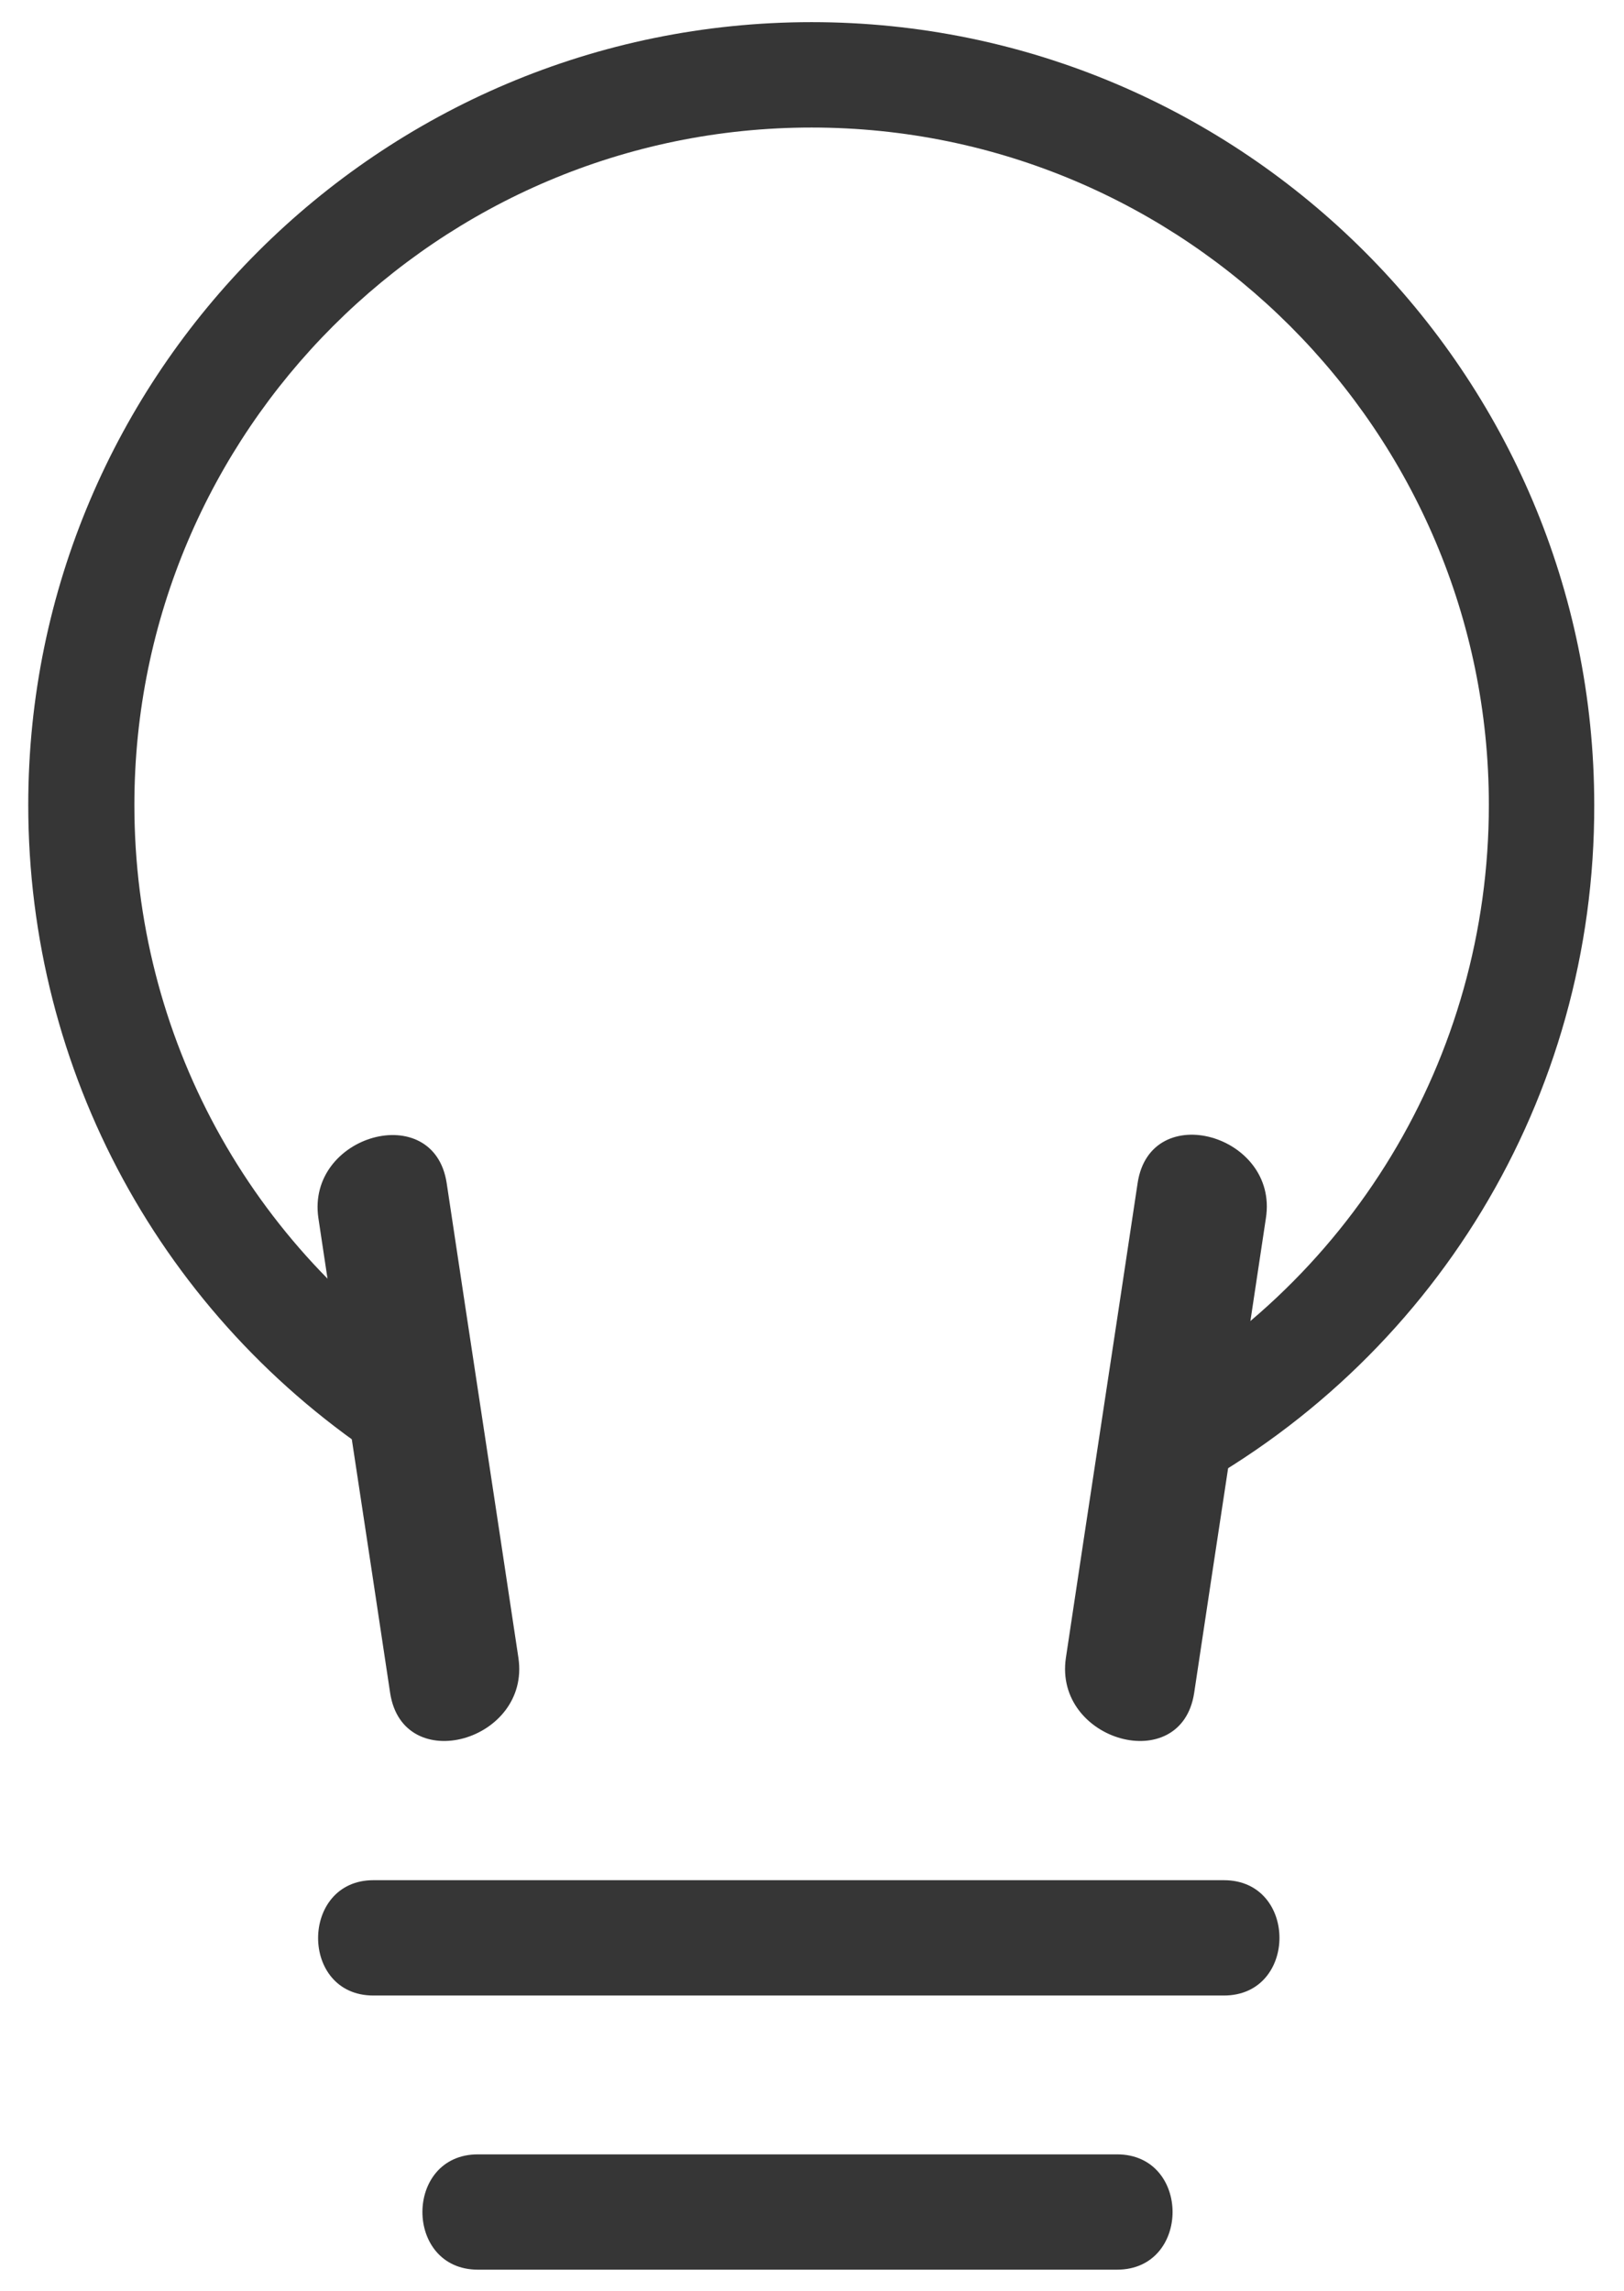 <?xml version="1.0" encoding="utf-8"?>
<!-- Generator: Adobe Illustrator 21.0.0, SVG Export Plug-In . SVG Version: 6.00 Build 0)  -->
<svg version="1.1" id="Layer_1" xmlns="http://www.w3.org/2000/svg" xmlns:xlink="http://www.w3.org/1999/xlink" x="0px" y="0px"
	 width="212.7px" height="300px" viewBox="0 0 212.7 300" style="enable-background:new 0 0 212.7 300;" xml:space="preserve">
<style type="text/css">
	.st0{fill:#363636;}
</style>
<g>
	<path class="st0" d="M48.9,261.3c37.1,0,74.3,0,111.4,0c9.7,0,9.7-15.1,0-15.1c-37.1,0-74.3,0-111.4,0
		C39.3,246.2,39.2,261.3,48.9,261.3L48.9,261.3z"/>
	<path class="st0" d="M62.6,297.2c27.9,0,55.8,0,83.7,0c9.7,0,9.7-15.1,0-15.1c-27.9,0-55.8,0-83.7,0
		C52.9,282.1,52.9,297.2,62.6,297.2L62.6,297.2z"/>
	<path class="st0" d="M153.8,196.3l-6.4-12.3c29.4-15.4,47.6-45.5,47.6-78.6c0-48.9-39.8-88.7-88.7-88.7s-88.7,39.8-88.7,88.7
		c0,30.2,15.1,58,40.5,74.4l1.4,0.9l-7.4,11.8l-1.6-1c-29.3-19-46.8-51.2-46.8-86.1c0-56.5,46-102.5,102.6-102.5
		c56.5,0,102.5,46,102.5,102.5C208.9,143.7,187.8,178.5,153.8,196.3z"/>
	<path class="st0" d="M67.9,217.1c-3.1-20.7-6.3-41.5-9.4-62.2c-1.7-11-18.4-6.3-16.8,4.6c3.1,20.7,6.3,41.5,9.4,62.2
		C52.8,232.7,69.5,228,67.9,217.1L67.9,217.1z"/>
	<path class="st0" d="M156.4,221.7c3.1-20.7,6.3-41.5,9.4-62.2c1.7-10.9-15.1-15.7-16.8-4.6c-3.1,20.7-6.3,41.5-9.4,62.2
		C138,228,154.7,232.7,156.4,221.7L156.4,221.7z"/>
</g>
</svg>

